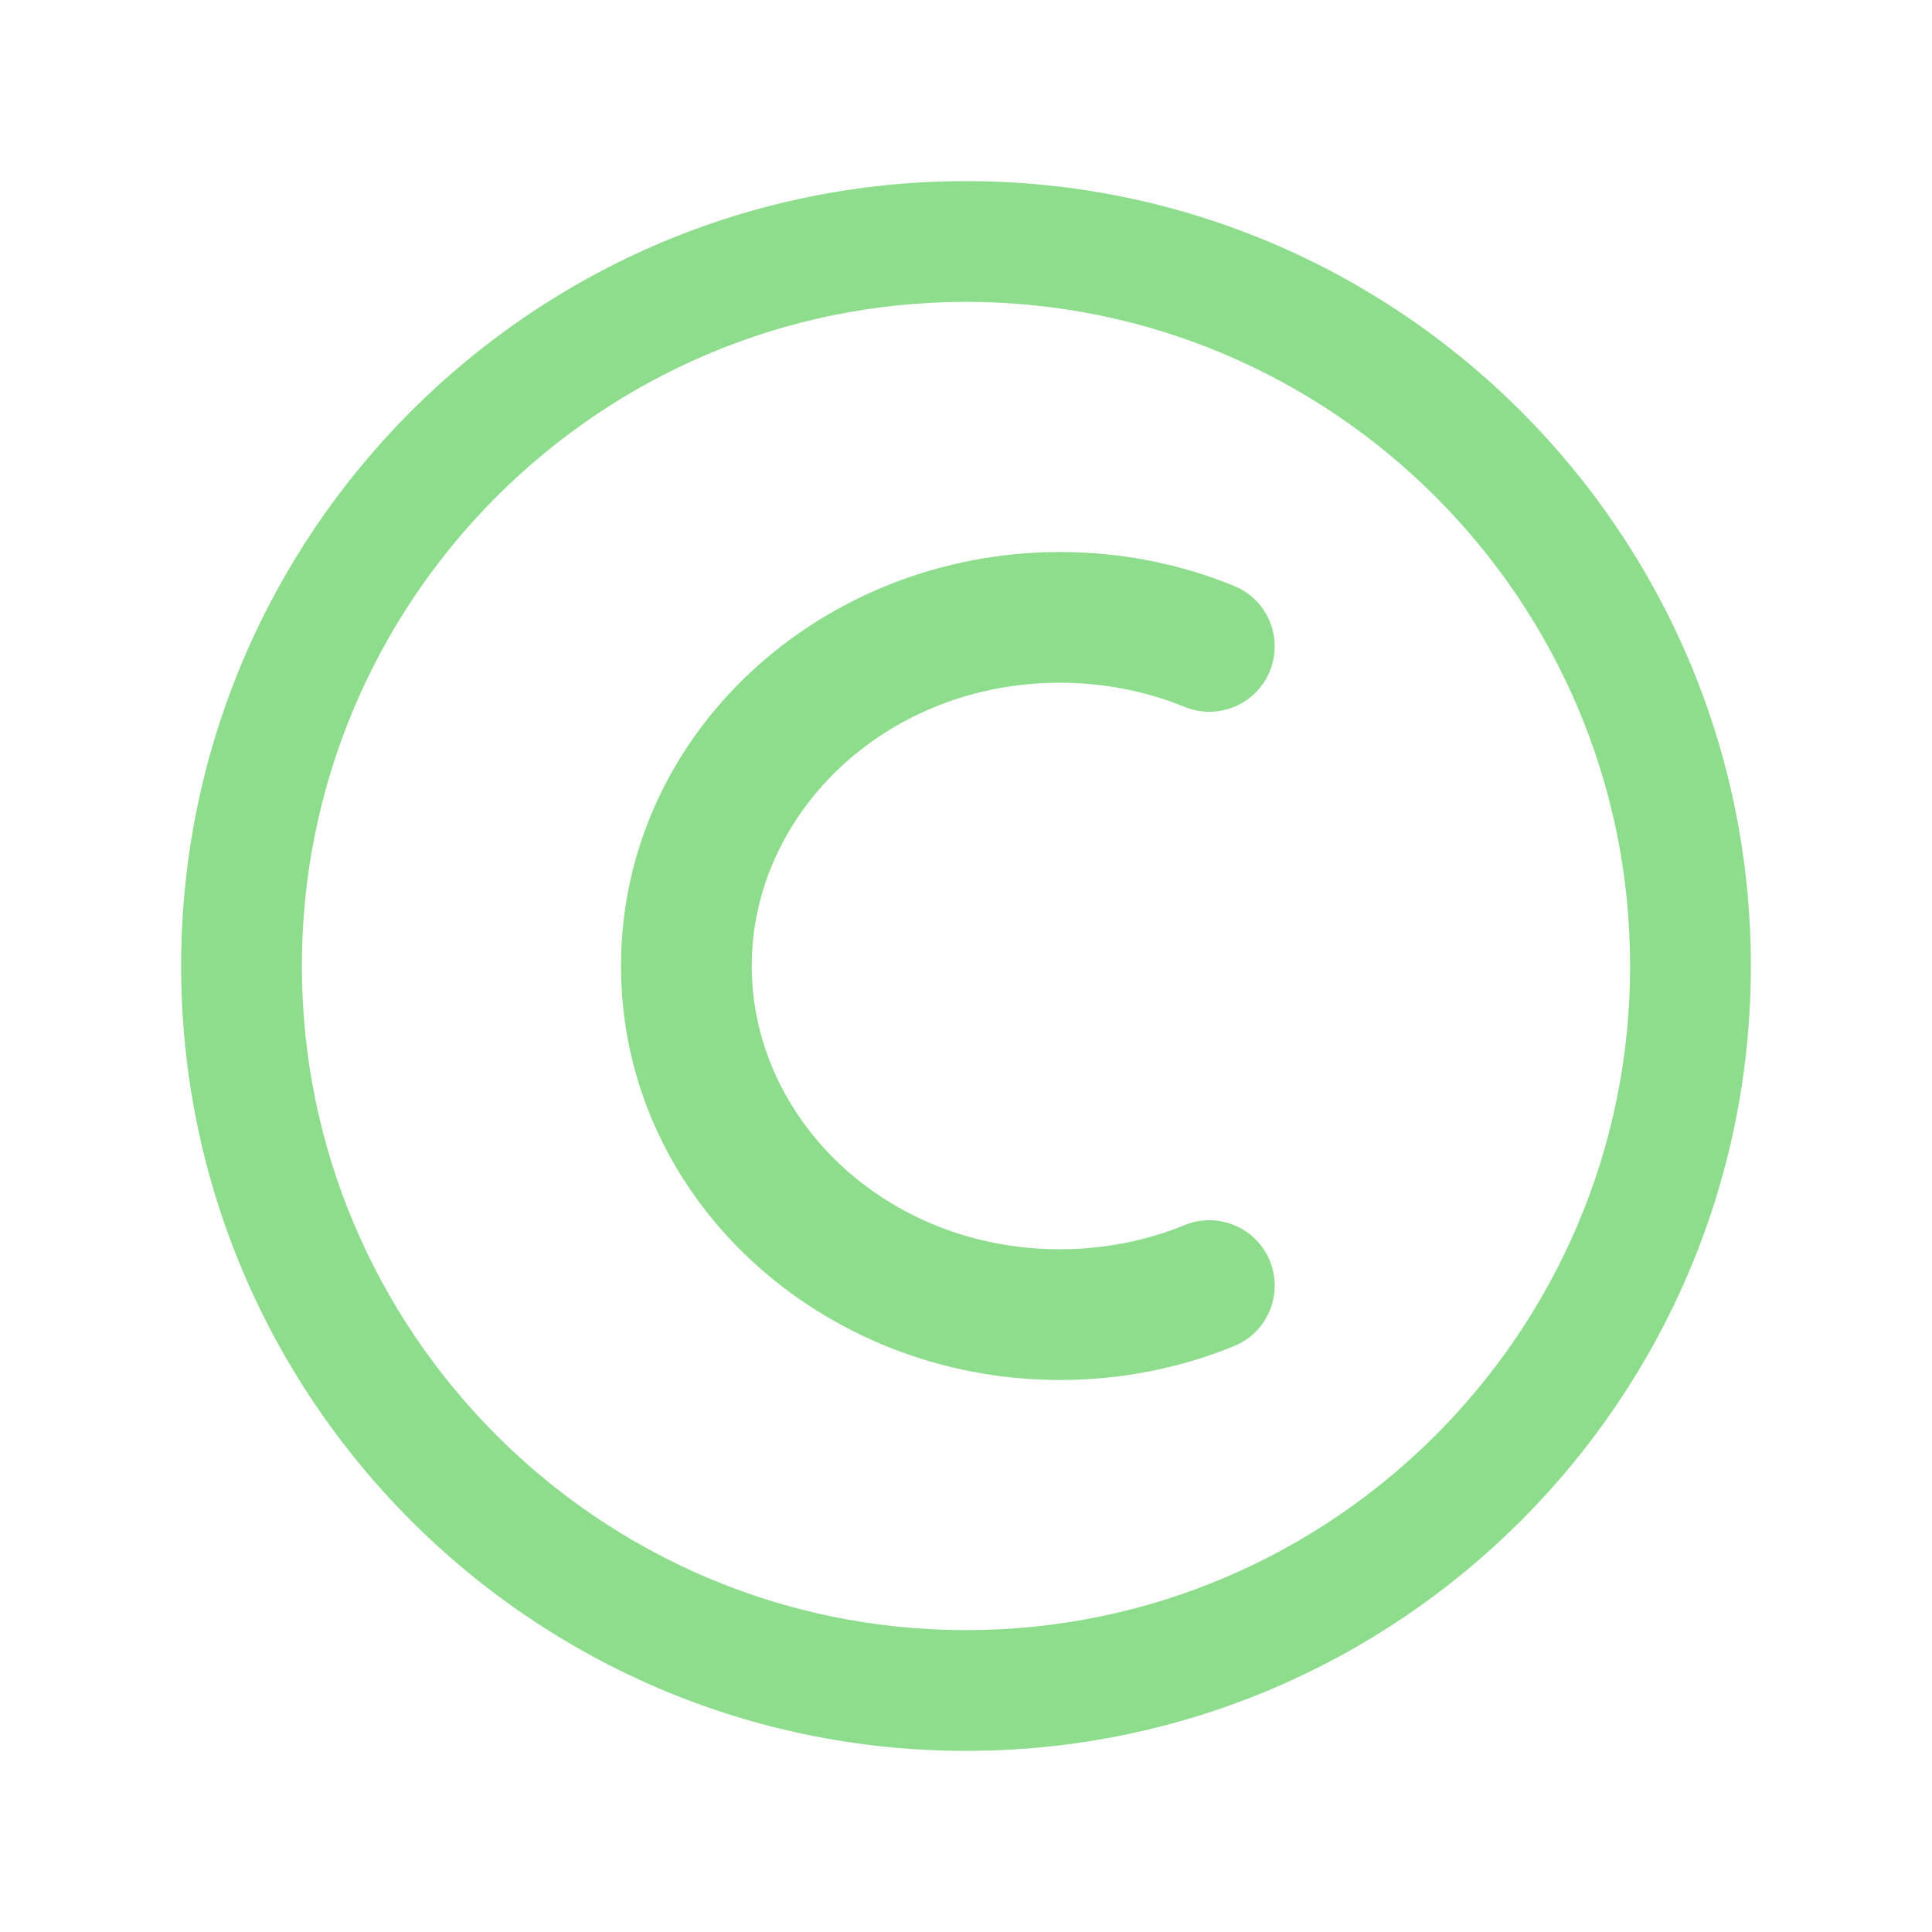 <svg width="28" height="28" viewBox="0 0 28 28" fill="none" xmlns="http://www.w3.org/2000/svg">
<path d="M14 2.625C7.723 2.625 2.625 7.723 2.625 14C2.625 20.277 7.723 25.375 14 25.375C20.277 25.375 25.375 20.277 25.375 14C25.375 7.723 20.277 2.625 14 2.625ZM14 23.625C8.692 23.625 4.375 19.308 4.375 14C4.375 8.692 8.692 4.375 14 4.375C19.308 4.375 23.625 8.692 23.625 14C23.625 19.308 19.308 23.625 14 23.625Z" fill="#8DDD8D"/>
<path fill-rule="evenodd" clip-rule="evenodd" d="M15.361 9.895C12.832 9.895 10.895 11.793 10.895 14C10.895 16.207 12.832 18.105 15.361 18.105C16.007 18.105 16.618 17.98 17.169 17.755C17.653 17.557 18.206 17.79 18.404 18.274C18.601 18.759 18.369 19.312 17.884 19.509C17.108 19.826 16.254 20 15.361 20C11.911 20 9 17.374 9 14C9 10.626 11.911 8 15.361 8C16.254 8 17.108 8.174 17.884 8.491C18.369 8.688 18.601 9.241 18.404 9.726C18.206 10.21 17.653 10.443 17.169 10.245C16.618 10.021 16.007 9.895 15.361 9.895Z" fill="#8DDD8D"/>
</svg>
